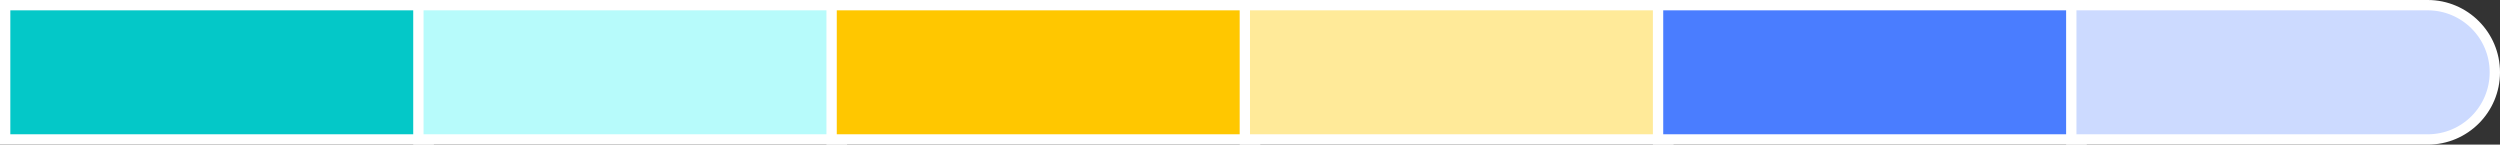 <svg width="242" height="14" viewBox="0 0 242 14" fill="none" xmlns="http://www.w3.org/2000/svg">
<rect x="0" y="0" width="242" height="14" fill="#333333" stroke="none"/>
<rect x="0.5" y="0.5" width="41" height="13" fill="#04C8C8" stroke="white"/>
<rect x="40.5" y="0.5" width="41" height="13" fill="#B7FBFB" stroke="white"/>
<rect x="80.5" y="0.5" width="41" height="13" fill="#FFC700" stroke="white"/>
<rect x="120.5" y="0.5" width="41" height="13" fill="#FFEA99" stroke="white"/>
<rect x="160.5" y="0.5" width="41" height="13" fill="#4A7DFF" stroke="white"/>
<path d="M201 0.5H200.5V1V13V13.5H201H235C238.59 13.5 241.5 10.59 241.5 7C241.5 3.41 238.59 0.5 235 0.5H201Z" fill="#CCDAFF" stroke="white"/>
</svg>
